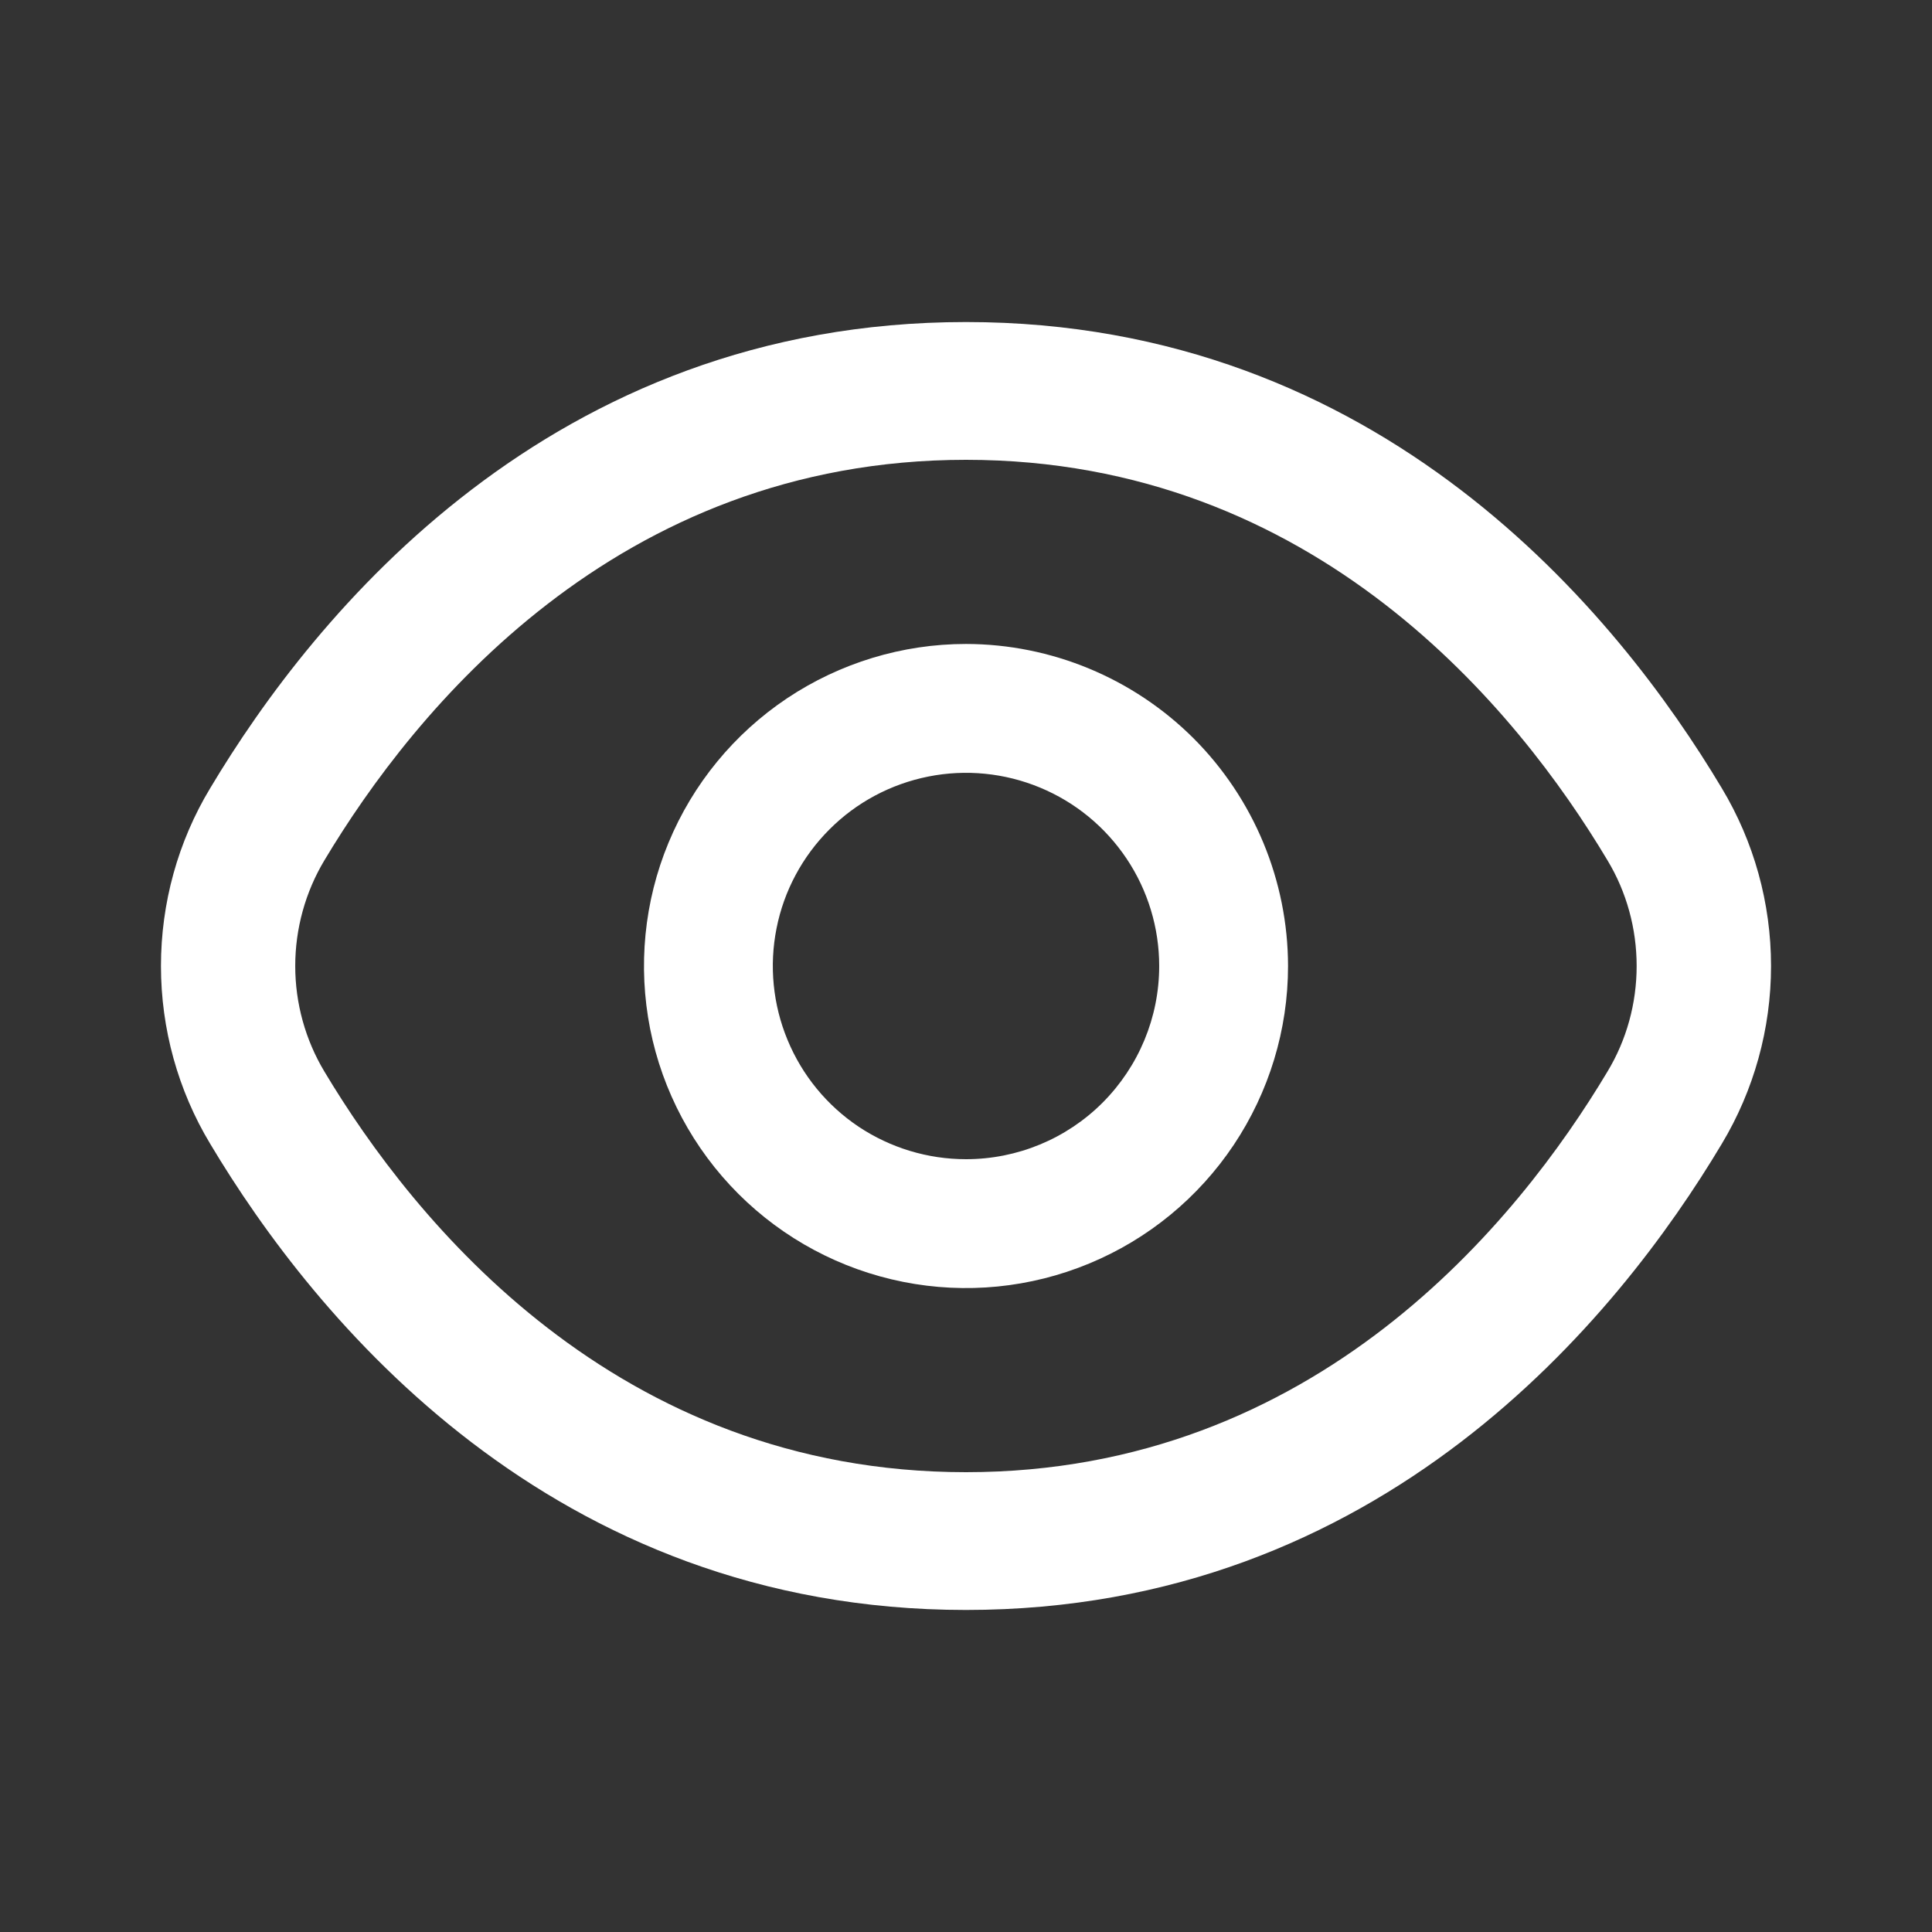 <svg width="16" height="16" viewBox="0 0 16 16" fill="none" xmlns="http://www.w3.org/2000/svg">
<rect x="0" y="0" width="16" height="16" fill="#333333" stroke="none"/>
<path d="M14.259 6.527C13.398 5.085 11.439 2.667 8 2.667C4.561 2.667 2.602 5.085 1.741 6.527C1.474 6.969 1.333 7.479 1.333 8C1.333 8.52 1.474 9.03 1.741 9.473C2.602 10.915 4.561 13.333 8 13.333C11.439 13.333 13.398 10.915 14.259 9.473C14.525 9.03 14.667 8.52 14.667 8C14.667 7.479 14.525 6.969 14.259 6.527ZM13.312 8.875C12.573 10.111 10.898 12.192 8 12.192C5.102 12.192 3.427 10.111 2.687 8.875C2.529 8.612 2.445 8.309 2.445 8C2.445 7.691 2.529 7.387 2.687 7.124C3.427 5.888 5.102 3.808 8 3.808C10.898 3.808 12.573 5.886 13.312 7.124C13.471 7.387 13.554 7.691 13.554 8C13.554 8.309 13.471 8.612 13.312 8.875Z" fill="white"/>
<path d="M8 5.333C7.473 5.333 6.957 5.49 6.518 5.783C6.08 6.076 5.738 6.492 5.536 6.98C5.334 7.467 5.282 8.003 5.384 8.52C5.487 9.038 5.741 9.513 6.114 9.886C6.487 10.259 6.962 10.513 7.48 10.616C7.997 10.719 8.533 10.666 9.02 10.464C9.508 10.262 9.924 9.92 10.217 9.482C10.51 9.043 10.667 8.528 10.667 8C10.666 7.293 10.384 6.615 9.885 6.115C9.385 5.616 8.707 5.334 8 5.333ZM8 9.6C7.683 9.6 7.374 9.506 7.111 9.331C6.848 9.155 6.643 8.905 6.522 8.612C6.401 8.32 6.369 7.998 6.431 7.688C6.492 7.378 6.645 7.093 6.869 6.869C7.092 6.645 7.377 6.493 7.688 6.431C7.998 6.369 8.32 6.401 8.612 6.522C8.905 6.643 9.154 6.848 9.33 7.111C9.506 7.374 9.6 7.684 9.6 8C9.6 8.425 9.431 8.831 9.131 9.132C8.831 9.432 8.424 9.6 8 9.6Z" fill="white"/>
</svg>

